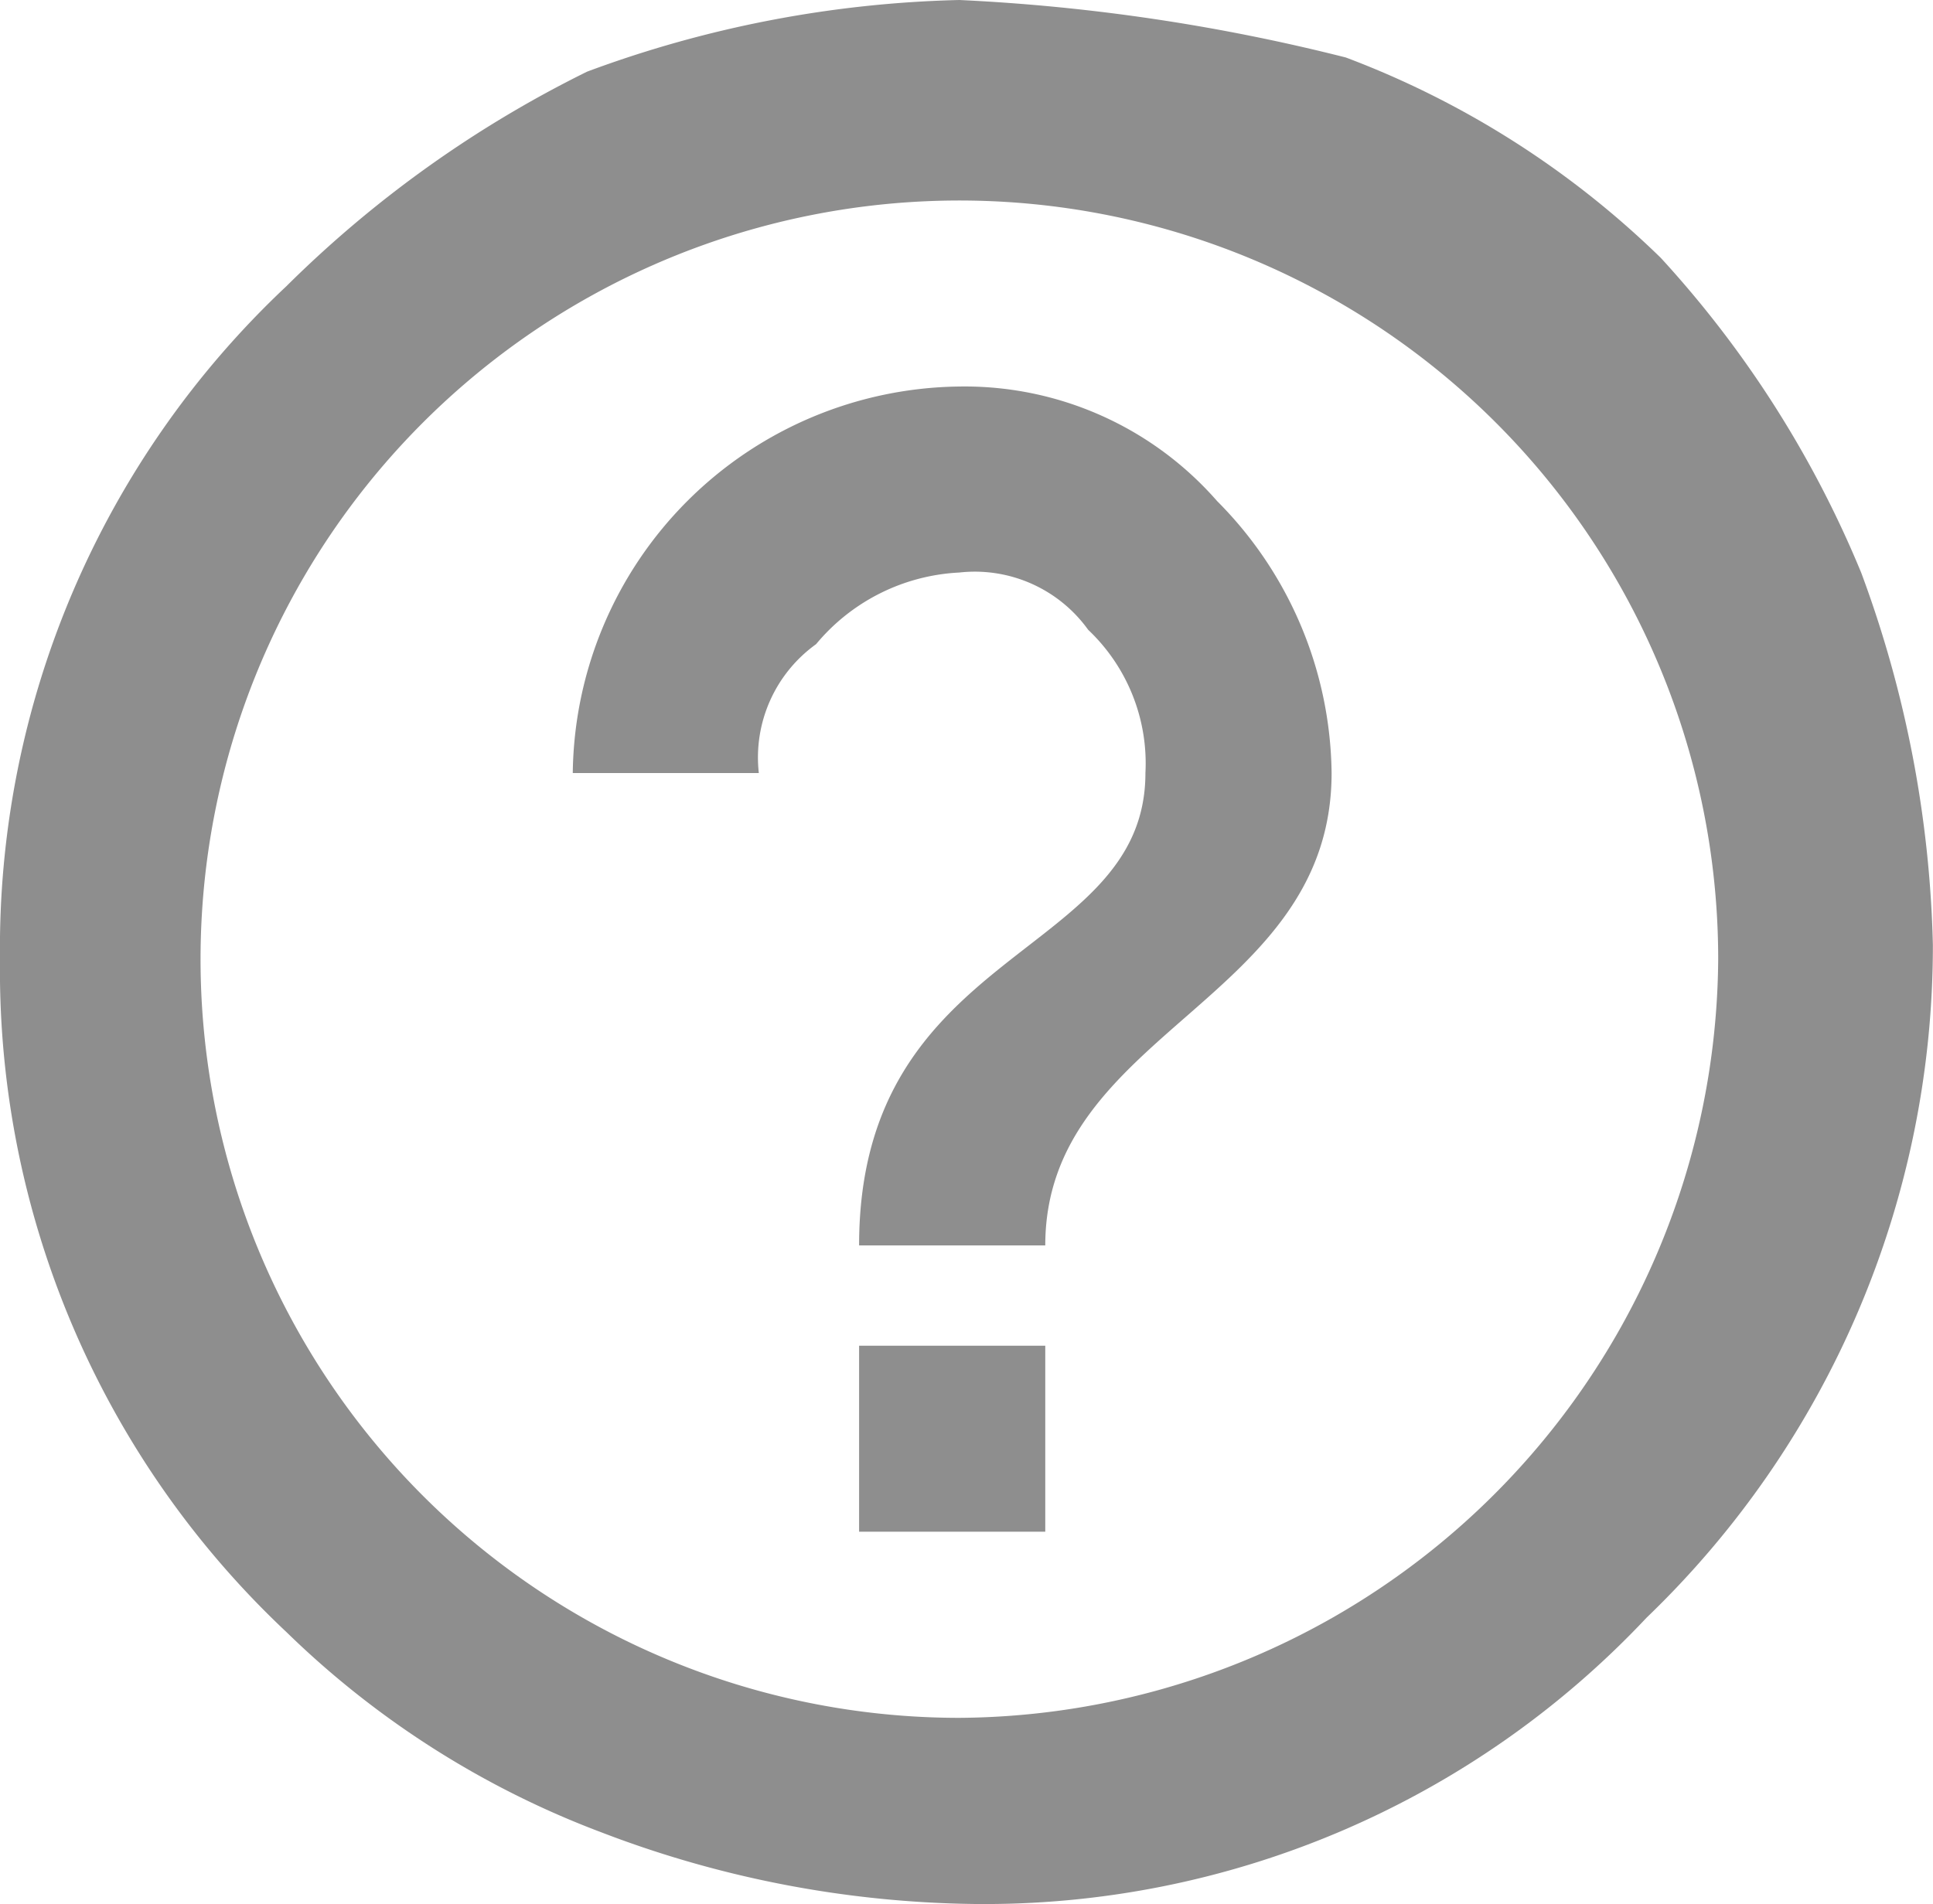 <svg xmlns="http://www.w3.org/2000/svg" width="16" height="15.763" viewBox="0 0 16 15.763"><defs><style>.a{fill:#8e8e8e;}</style></defs><path class="a" d="M8.411,13.981H9.952V12.441H8.411ZM9.241,1.3a9.464,9.464,0,0,0-3.081.593A9.491,9.491,0,0,0,3.67,3.67,7.52,7.52,0,0,0,1.3,9.241a7.52,7.52,0,0,0,2.37,5.57A7.533,7.533,0,0,0,6.278,16.47a8.9,8.9,0,0,0,3.081.593,7.52,7.52,0,0,0,5.57-2.37,7.714,7.714,0,0,0,2.37-5.57,9.463,9.463,0,0,0-.593-3.081,8.821,8.821,0,0,0-1.659-2.607,7.533,7.533,0,0,0-2.607-1.659A16.088,16.088,0,0,0,9.241,1.3Zm0,14.222a6.281,6.281,0,1,1,6.281-6.281A6.323,6.323,0,0,1,9.241,15.522Zm0-11.022a3.238,3.238,0,0,0-3.2,3.2H7.581a1.155,1.155,0,0,1,.474-1.067,1.646,1.646,0,0,1,1.185-.593,1.155,1.155,0,0,1,1.067.474A1.522,1.522,0,0,1,10.781,7.7c0,1.541-2.37,1.422-2.37,3.911H9.952c0-1.778,2.37-2.015,2.37-3.911a3.238,3.238,0,0,0-.948-2.252A2.775,2.775,0,0,0,9.241,4.5Z" transform="translate(-1.3 -1.3)"/></svg>